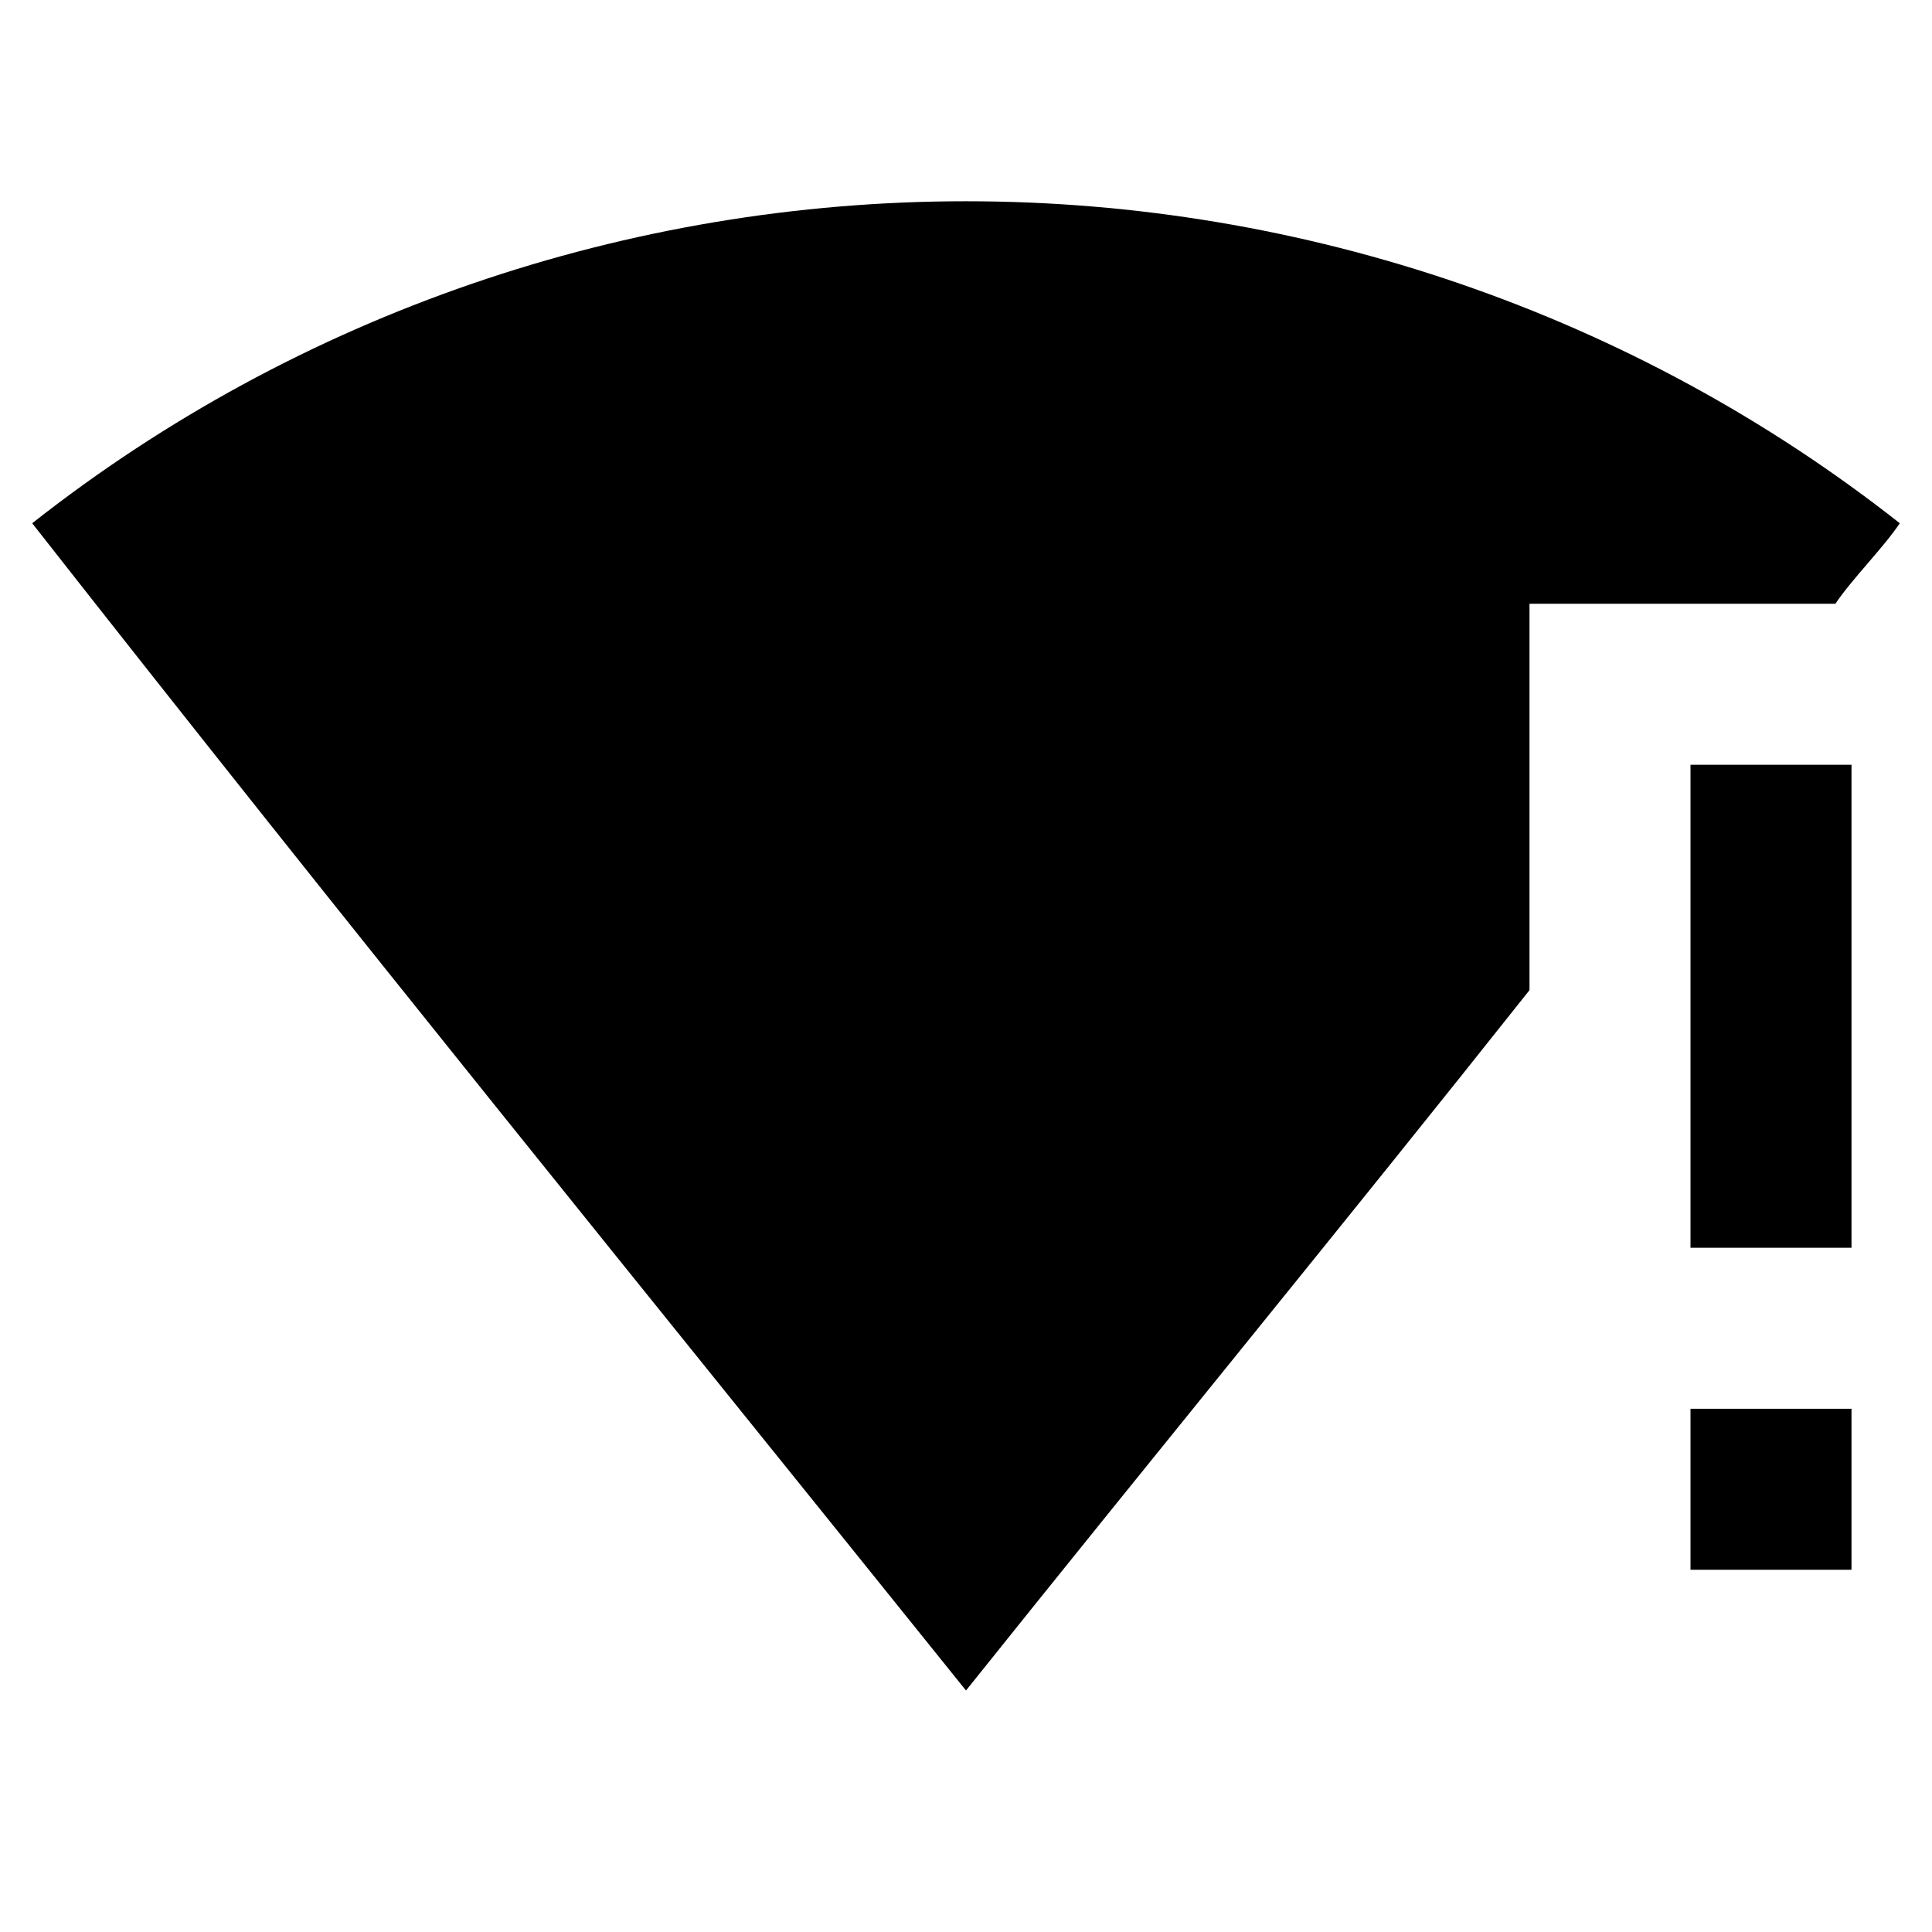 <svg width="24" height="24" viewBox="0 0 24 19" fill="none" xmlns="http://www.w3.org/2000/svg">
<path d="M12 0C7.8 0 3.7 1.4 0.4 4C4.4 9.1 7.9 13.4 12 18.5C14.4 15.5 16.7 12.7 19 9.8V5H22.8C23 4.7 23.4 4.3 23.6 4C20.3 1.4 16.2 0 12 0ZM21 7V13H23V7M21 15V17H23V15" fill="black"/>
</svg>
